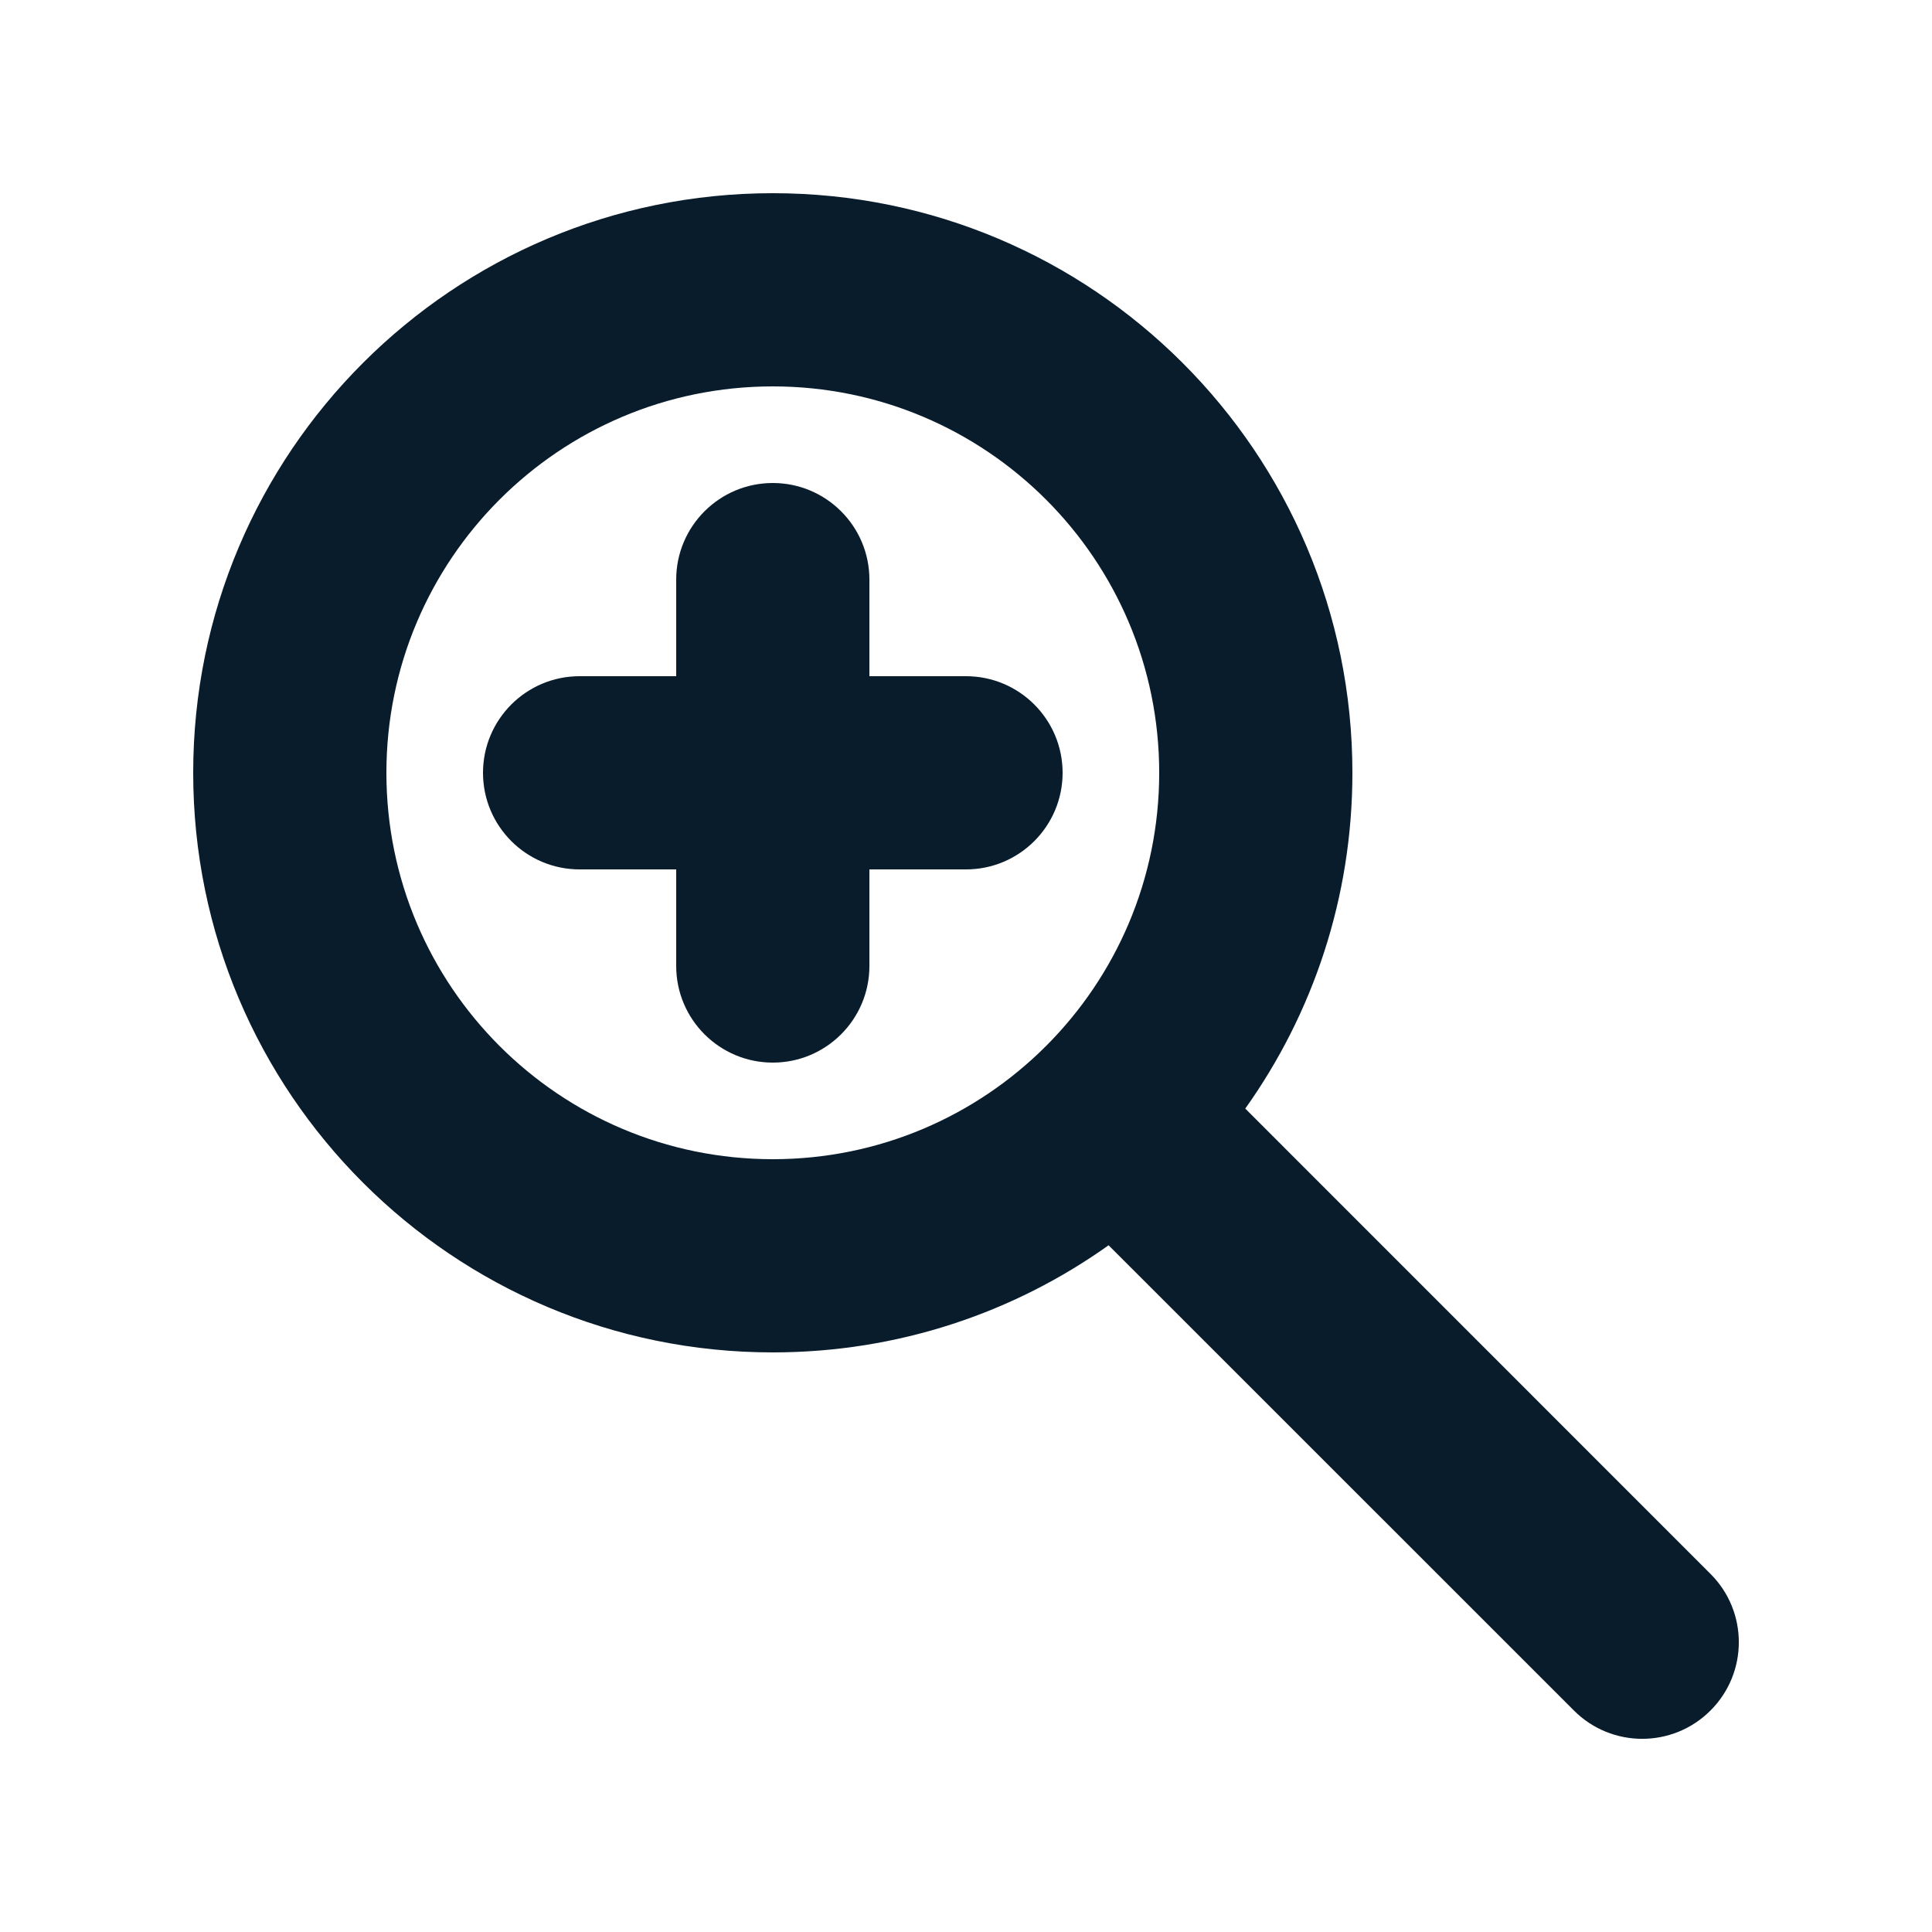 <svg width="20" height="20" viewBox="0 0 20 20" fill="none" xmlns="http://www.w3.org/2000/svg">
<path d="M5 8C5 7.448 5.448 7 6 7H7V6C7 5.448 7.448 5 8 5C8.552 5 9 5.448 9 6V7H10C10.552 7 11 7.448 11 8C11 8.552 10.552 9 10 9H9V10C9 10.552 8.552 11 8 11C7.448 11 7 10.552 7 10V9H6C5.448 9 5 8.552 5 8Z" fill="#081C2C"/>
<path fill-rule="evenodd" clip-rule="evenodd" d="M2 8C2 4.686 4.686 2 8 2C11.314 2 14 4.686 14 8C14 9.296 13.589 10.496 12.891 11.476L17.707 16.293C18.098 16.683 18.098 17.317 17.707 17.707C17.317 18.098 16.683 18.098 16.293 17.707L11.476 12.891C10.496 13.589 9.296 14 8 14C4.686 14 2 11.314 2 8ZM8 4C5.791 4 4 5.791 4 8C4 10.209 5.791 12 8 12C10.209 12 12 10.209 12 8C12 5.791 10.209 4 8 4Z" fill="#081C2C"/>
</svg>

